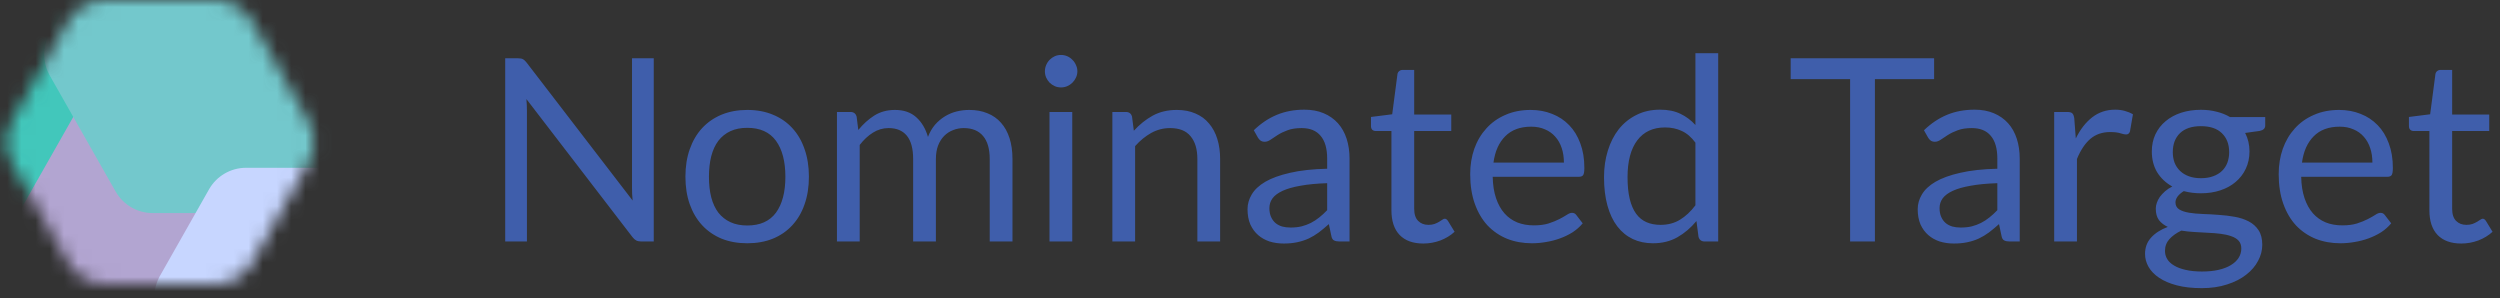 <svg width="176" height="21" viewBox="0 0 176 21" fill="none" xmlns="http://www.w3.org/2000/svg">
<rect x="0" y="0" width="176" height="21" fill="#333333" stroke="none"/>
<path d="M36.466 4.103C36.622 4.103 36.736 4.124 36.808 4.166C36.886 4.202 36.973 4.28 37.069 4.4L44.539 14.12C44.521 13.964 44.509 13.814 44.503 13.67C44.497 13.52 44.494 13.376 44.494 13.238V4.103H46.024V17H45.142C45.004 17 44.887 16.976 44.791 16.928C44.701 16.88 44.611 16.799 44.521 16.685L37.06 6.974C37.072 7.124 37.081 7.271 37.087 7.415C37.093 7.559 37.096 7.691 37.096 7.811V17H35.566V4.103H36.466ZM52.609 7.739C53.276 7.739 53.876 7.85 54.41 8.072C54.95 8.294 55.406 8.609 55.778 9.017C56.156 9.425 56.444 9.92 56.642 10.502C56.846 11.078 56.947 11.723 56.947 12.437C56.947 13.157 56.846 13.805 56.642 14.381C56.444 14.957 56.156 15.449 55.778 15.857C55.406 16.265 54.95 16.58 54.41 16.802C53.876 17.018 53.276 17.126 52.609 17.126C51.944 17.126 51.34 17.018 50.8 16.802C50.267 16.58 49.81 16.265 49.432 15.857C49.054 15.449 48.764 14.957 48.559 14.381C48.355 13.805 48.254 13.157 48.254 12.437C48.254 11.723 48.355 11.078 48.559 10.502C48.764 9.92 49.054 9.425 49.432 9.017C49.81 8.609 50.267 8.294 50.8 8.072C51.34 7.85 51.944 7.739 52.609 7.739ZM52.609 15.875C53.51 15.875 54.181 15.575 54.626 14.975C55.069 14.369 55.291 13.526 55.291 12.446C55.291 11.36 55.069 10.514 54.626 9.908C54.181 9.302 53.51 8.999 52.609 8.999C52.154 8.999 51.758 9.077 51.422 9.233C51.086 9.389 50.803 9.614 50.575 9.908C50.353 10.202 50.185 10.565 50.072 10.997C49.964 11.423 49.91 11.906 49.91 12.446C49.91 12.986 49.964 13.469 50.072 13.895C50.185 14.321 50.353 14.681 50.575 14.975C50.803 15.263 51.086 15.485 51.422 15.641C51.758 15.797 52.154 15.875 52.609 15.875ZM58.921 17V7.883H59.875C60.103 7.883 60.247 7.994 60.307 8.216L60.424 9.152C60.76 8.738 61.135 8.399 61.549 8.135C61.969 7.871 62.455 7.739 63.007 7.739C63.625 7.739 64.123 7.91 64.501 8.252C64.885 8.594 65.161 9.056 65.329 9.638C65.455 9.308 65.62 9.023 65.824 8.783C66.034 8.543 66.268 8.345 66.526 8.189C66.784 8.033 67.057 7.919 67.345 7.847C67.639 7.775 67.936 7.739 68.236 7.739C68.716 7.739 69.142 7.817 69.514 7.973C69.892 8.123 70.21 8.345 70.468 8.639C70.732 8.933 70.933 9.296 71.071 9.728C71.209 10.154 71.278 10.643 71.278 11.195V17H69.676V11.195C69.676 10.481 69.52 9.941 69.208 9.575C68.896 9.203 68.443 9.017 67.849 9.017C67.585 9.017 67.333 9.065 67.093 9.161C66.859 9.251 66.652 9.386 66.472 9.566C66.292 9.746 66.148 9.974 66.04 10.25C65.938 10.52 65.887 10.835 65.887 11.195V17H64.285V11.195C64.285 10.463 64.138 9.917 63.844 9.557C63.55 9.197 63.121 9.017 62.557 9.017C62.161 9.017 61.792 9.125 61.45 9.341C61.114 9.551 60.805 9.839 60.523 10.205V17H58.921ZM75.487 7.883V17H73.885V7.883H75.487ZM75.847 5.021C75.847 5.177 75.814 5.324 75.748 5.462C75.688 5.594 75.604 5.714 75.496 5.822C75.394 5.924 75.274 6.005 75.136 6.065C74.998 6.125 74.851 6.155 74.695 6.155C74.539 6.155 74.392 6.125 74.254 6.065C74.122 6.005 74.002 5.924 73.894 5.822C73.792 5.714 73.711 5.594 73.651 5.462C73.591 5.324 73.561 5.177 73.561 5.021C73.561 4.865 73.591 4.718 73.651 4.58C73.711 4.436 73.792 4.313 73.894 4.211C74.002 4.103 74.122 4.019 74.254 3.959C74.392 3.899 74.539 3.869 74.695 3.869C74.851 3.869 74.998 3.899 75.136 3.959C75.274 4.019 75.394 4.103 75.496 4.211C75.604 4.313 75.688 4.436 75.748 4.58C75.814 4.718 75.847 4.865 75.847 5.021ZM78.31 17V7.883H79.264C79.492 7.883 79.636 7.994 79.696 8.216L79.822 9.206C80.218 8.768 80.659 8.414 81.145 8.144C81.637 7.874 82.204 7.739 82.846 7.739C83.344 7.739 83.782 7.823 84.16 7.991C84.544 8.153 84.862 8.387 85.114 8.693C85.372 8.993 85.567 9.356 85.699 9.782C85.831 10.208 85.897 10.679 85.897 11.195V17H84.295V11.195C84.295 10.505 84.136 9.971 83.818 9.593C83.506 9.209 83.026 9.017 82.378 9.017C81.904 9.017 81.46 9.131 81.046 9.359C80.638 9.587 80.26 9.896 79.912 10.286V17H78.31ZM95.008 17H94.297C94.141 17 94.015 16.976 93.919 16.928C93.823 16.88 93.76 16.778 93.73 16.622L93.55 15.776C93.31 15.992 93.076 16.187 92.848 16.361C92.62 16.529 92.38 16.673 92.128 16.793C91.876 16.907 91.606 16.994 91.318 17.054C91.036 17.114 90.721 17.144 90.373 17.144C90.019 17.144 89.686 17.096 89.374 17C89.068 16.898 88.801 16.748 88.573 16.55C88.345 16.352 88.162 16.103 88.024 15.803C87.892 15.497 87.826 15.137 87.826 14.723C87.826 14.363 87.925 14.018 88.123 13.688C88.321 13.352 88.639 13.055 89.077 12.797C89.521 12.539 90.1 12.329 90.814 12.167C91.528 11.999 92.401 11.903 93.433 11.879V11.168C93.433 10.46 93.28 9.926 92.974 9.566C92.674 9.2 92.227 9.017 91.633 9.017C91.243 9.017 90.913 9.068 90.643 9.17C90.379 9.266 90.148 9.377 89.95 9.503C89.758 9.623 89.59 9.734 89.446 9.836C89.308 9.932 89.17 9.98 89.032 9.98C88.924 9.98 88.828 9.953 88.744 9.899C88.666 9.839 88.603 9.767 88.555 9.683L88.267 9.17C88.771 8.684 89.314 8.321 89.896 8.081C90.478 7.841 91.123 7.721 91.831 7.721C92.341 7.721 92.794 7.805 93.19 7.973C93.586 8.141 93.919 8.375 94.189 8.675C94.459 8.975 94.663 9.338 94.801 9.764C94.939 10.19 95.008 10.658 95.008 11.168V17ZM90.85 16.019C91.132 16.019 91.39 15.992 91.624 15.938C91.858 15.878 92.077 15.797 92.281 15.695C92.491 15.587 92.689 15.458 92.875 15.308C93.067 15.158 93.253 14.987 93.433 14.795V12.896C92.695 12.92 92.068 12.98 91.552 13.076C91.036 13.166 90.616 13.286 90.292 13.436C89.968 13.586 89.731 13.763 89.581 13.967C89.437 14.171 89.365 14.399 89.365 14.651C89.365 14.891 89.404 15.098 89.482 15.272C89.56 15.446 89.665 15.59 89.797 15.704C89.929 15.812 90.085 15.893 90.265 15.947C90.445 15.995 90.64 16.019 90.85 16.019ZM100.198 17.144C99.478 17.144 98.923 16.943 98.533 16.541C98.149 16.139 97.957 15.56 97.957 14.804V9.224H96.859C96.763 9.224 96.682 9.197 96.616 9.143C96.55 9.083 96.517 8.993 96.517 8.873V8.234L98.011 8.045L98.38 5.228C98.392 5.138 98.431 5.066 98.497 5.012C98.563 4.952 98.647 4.922 98.749 4.922H99.559V8.063H102.169V9.224H99.559V14.696C99.559 15.08 99.652 15.365 99.838 15.551C100.024 15.737 100.264 15.83 100.558 15.83C100.726 15.83 100.87 15.809 100.99 15.767C101.116 15.719 101.224 15.668 101.314 15.614C101.404 15.56 101.479 15.512 101.539 15.47C101.605 15.422 101.662 15.398 101.71 15.398C101.794 15.398 101.869 15.449 101.935 15.551L102.403 16.316C102.127 16.574 101.794 16.778 101.404 16.928C101.014 17.072 100.612 17.144 100.198 17.144ZM107.759 7.739C108.305 7.739 108.809 7.832 109.271 8.018C109.733 8.198 110.132 8.462 110.468 8.81C110.804 9.152 111.065 9.578 111.251 10.088C111.443 10.592 111.539 11.168 111.539 11.816C111.539 12.068 111.512 12.236 111.458 12.32C111.404 12.404 111.302 12.446 111.152 12.446H105.086C105.098 13.022 105.176 13.523 105.32 13.949C105.464 14.375 105.662 14.732 105.914 15.02C106.166 15.302 106.466 15.515 106.814 15.659C107.162 15.797 107.552 15.866 107.984 15.866C108.386 15.866 108.731 15.821 109.019 15.731C109.313 15.635 109.565 15.533 109.775 15.425C109.985 15.317 110.159 15.218 110.297 15.128C110.441 15.032 110.564 14.984 110.666 14.984C110.798 14.984 110.9 15.035 110.972 15.137L111.422 15.722C111.224 15.962 110.987 16.172 110.711 16.352C110.435 16.526 110.138 16.67 109.82 16.784C109.508 16.898 109.184 16.982 108.848 17.036C108.512 17.096 108.179 17.126 107.849 17.126C107.219 17.126 106.637 17.021 106.103 16.811C105.575 16.595 105.116 16.283 104.726 15.875C104.342 15.461 104.042 14.951 103.826 14.345C103.61 13.739 103.502 13.043 103.502 12.257C103.502 11.621 103.598 11.027 103.79 10.475C103.988 9.923 104.27 9.446 104.636 9.044C105.002 8.636 105.449 8.318 105.977 8.09C106.505 7.856 107.099 7.739 107.759 7.739ZM107.795 8.918C107.021 8.918 106.412 9.143 105.968 9.593C105.524 10.037 105.248 10.655 105.14 11.447H110.099C110.099 11.075 110.048 10.736 109.946 10.43C109.844 10.118 109.694 9.851 109.496 9.629C109.298 9.401 109.055 9.227 108.767 9.107C108.485 8.981 108.161 8.918 107.795 8.918ZM120.006 17C119.778 17 119.634 16.889 119.574 16.667L119.43 15.56C119.04 16.034 118.593 16.415 118.089 16.703C117.591 16.985 117.018 17.126 116.37 17.126C115.848 17.126 115.374 17.027 114.948 16.829C114.522 16.625 114.159 16.328 113.859 15.938C113.559 15.548 113.328 15.062 113.166 14.48C113.004 13.898 112.923 13.229 112.923 12.473C112.923 11.801 113.013 11.177 113.193 10.601C113.373 10.019 113.631 9.515 113.967 9.089C114.309 8.663 114.723 8.33 115.209 8.09C115.695 7.844 116.247 7.721 116.865 7.721C117.423 7.721 117.9 7.817 118.296 8.009C118.692 8.195 119.046 8.459 119.358 8.801V3.743H120.96V17H120.006ZM116.901 15.83C117.423 15.83 117.879 15.71 118.269 15.47C118.665 15.23 119.028 14.891 119.358 14.453V10.043C119.064 9.647 118.74 9.371 118.386 9.215C118.038 9.053 117.651 8.972 117.225 8.972C116.373 8.972 115.719 9.275 115.263 9.881C114.807 10.487 114.579 11.351 114.579 12.473C114.579 13.067 114.63 13.577 114.732 14.003C114.834 14.423 114.984 14.771 115.182 15.047C115.38 15.317 115.623 15.515 115.911 15.641C116.199 15.767 116.529 15.83 116.901 15.83ZM136.161 4.103V5.57H131.994V17H130.248V5.57H126.063V4.103H136.161ZM142.188 17H141.477C141.321 17 141.195 16.976 141.099 16.928C141.003 16.88 140.94 16.778 140.91 16.622L140.73 15.776C140.49 15.992 140.256 16.187 140.028 16.361C139.8 16.529 139.56 16.673 139.308 16.793C139.056 16.907 138.786 16.994 138.498 17.054C138.216 17.114 137.901 17.144 137.553 17.144C137.199 17.144 136.866 17.096 136.554 17C136.248 16.898 135.981 16.748 135.753 16.55C135.525 16.352 135.342 16.103 135.204 15.803C135.072 15.497 135.006 15.137 135.006 14.723C135.006 14.363 135.105 14.018 135.303 13.688C135.501 13.352 135.819 13.055 136.257 12.797C136.701 12.539 137.28 12.329 137.994 12.167C138.708 11.999 139.581 11.903 140.613 11.879V11.168C140.613 10.46 140.46 9.926 140.154 9.566C139.854 9.2 139.407 9.017 138.813 9.017C138.423 9.017 138.093 9.068 137.823 9.17C137.559 9.266 137.328 9.377 137.13 9.503C136.938 9.623 136.77 9.734 136.626 9.836C136.488 9.932 136.35 9.98 136.212 9.98C136.104 9.98 136.008 9.953 135.924 9.899C135.846 9.839 135.783 9.767 135.735 9.683L135.447 9.17C135.951 8.684 136.494 8.321 137.076 8.081C137.658 7.841 138.303 7.721 139.011 7.721C139.521 7.721 139.974 7.805 140.37 7.973C140.766 8.141 141.099 8.375 141.369 8.675C141.639 8.975 141.843 9.338 141.981 9.764C142.119 10.19 142.188 10.658 142.188 11.168V17ZM138.03 16.019C138.312 16.019 138.57 15.992 138.804 15.938C139.038 15.878 139.257 15.797 139.461 15.695C139.671 15.587 139.869 15.458 140.055 15.308C140.247 15.158 140.433 14.987 140.613 14.795V12.896C139.875 12.92 139.248 12.98 138.732 13.076C138.216 13.166 137.796 13.286 137.472 13.436C137.148 13.586 136.911 13.763 136.761 13.967C136.617 14.171 136.545 14.399 136.545 14.651C136.545 14.891 136.584 15.098 136.662 15.272C136.74 15.446 136.845 15.59 136.977 15.704C137.109 15.812 137.265 15.893 137.445 15.947C137.625 15.995 137.82 16.019 138.03 16.019ZM144.615 17V7.883H145.533C145.707 7.883 145.827 7.916 145.893 7.982C145.959 8.048 146.004 8.162 146.028 8.324L146.136 9.746C146.448 9.11 146.832 8.615 147.288 8.261C147.75 7.901 148.29 7.721 148.908 7.721C149.16 7.721 149.388 7.751 149.592 7.811C149.796 7.865 149.985 7.943 150.159 8.045L149.952 9.242C149.91 9.392 149.817 9.467 149.673 9.467C149.589 9.467 149.46 9.44 149.286 9.386C149.112 9.326 148.869 9.296 148.557 9.296C147.999 9.296 147.531 9.458 147.153 9.782C146.781 10.106 146.469 10.577 146.217 11.195V17H144.615ZM154.944 7.73C155.34 7.73 155.709 7.775 156.051 7.865C156.399 7.949 156.714 8.075 156.996 8.243H159.471V8.837C159.471 9.035 159.345 9.161 159.093 9.215L158.058 9.359C158.262 9.749 158.364 10.184 158.364 10.664C158.364 11.108 158.277 11.513 158.103 11.879C157.935 12.239 157.698 12.548 157.392 12.806C157.092 13.064 156.732 13.262 156.312 13.4C155.898 13.538 155.442 13.607 154.944 13.607C154.518 13.607 154.116 13.556 153.738 13.454C153.546 13.574 153.399 13.703 153.297 13.841C153.201 13.979 153.153 14.114 153.153 14.246C153.153 14.462 153.24 14.627 153.414 14.741C153.588 14.849 153.819 14.927 154.107 14.975C154.395 15.023 154.722 15.053 155.088 15.065C155.454 15.077 155.826 15.098 156.204 15.128C156.588 15.152 156.963 15.197 157.329 15.263C157.695 15.329 158.022 15.437 158.31 15.587C158.598 15.737 158.829 15.944 159.003 16.208C159.177 16.472 159.264 16.814 159.264 17.234C159.264 17.624 159.165 18.002 158.967 18.368C158.775 18.734 158.496 19.058 158.13 19.34C157.764 19.628 157.317 19.856 156.789 20.024C156.261 20.198 155.664 20.285 154.998 20.285C154.332 20.285 153.747 20.219 153.243 20.087C152.745 19.955 152.331 19.778 152.001 19.556C151.671 19.334 151.422 19.076 151.254 18.782C151.092 18.494 151.011 18.191 151.011 17.873C151.011 17.423 151.152 17.042 151.434 16.73C151.722 16.412 152.115 16.16 152.613 15.974C152.355 15.854 152.148 15.695 151.992 15.497C151.842 15.293 151.767 15.023 151.767 14.687C151.767 14.555 151.791 14.42 151.839 14.282C151.887 14.138 151.959 13.997 152.055 13.859C152.157 13.721 152.28 13.589 152.424 13.463C152.568 13.337 152.736 13.226 152.928 13.13C152.478 12.878 152.124 12.545 151.866 12.131C151.614 11.711 151.488 11.222 151.488 10.664C151.488 10.22 151.572 9.818 151.74 9.458C151.914 9.092 152.154 8.783 152.46 8.531C152.766 8.273 153.129 8.075 153.549 7.937C153.975 7.799 154.44 7.73 154.944 7.73ZM157.788 17.495C157.788 17.267 157.725 17.084 157.599 16.946C157.473 16.808 157.302 16.703 157.086 16.631C156.87 16.553 156.621 16.496 156.339 16.46C156.057 16.424 155.76 16.4 155.448 16.388C155.136 16.37 154.818 16.352 154.494 16.334C154.17 16.316 153.861 16.283 153.567 16.235C153.225 16.397 152.946 16.595 152.73 16.829C152.52 17.063 152.415 17.342 152.415 17.666C152.415 17.87 152.466 18.059 152.568 18.233C152.676 18.413 152.838 18.566 153.054 18.692C153.27 18.824 153.54 18.926 153.864 18.998C154.194 19.076 154.581 19.115 155.025 19.115C155.457 19.115 155.844 19.076 156.186 18.998C156.528 18.92 156.816 18.809 157.05 18.665C157.29 18.521 157.473 18.35 157.599 18.152C157.725 17.954 157.788 17.735 157.788 17.495ZM154.944 12.545C155.268 12.545 155.553 12.5 155.799 12.41C156.051 12.32 156.261 12.194 156.429 12.032C156.597 11.87 156.723 11.678 156.807 11.456C156.891 11.228 156.933 10.979 156.933 10.709C156.933 10.151 156.762 9.707 156.42 9.377C156.084 9.047 155.592 8.882 154.944 8.882C154.302 8.882 153.81 9.047 153.468 9.377C153.132 9.707 152.964 10.151 152.964 10.709C152.964 10.979 153.006 11.228 153.09 11.456C153.18 11.678 153.309 11.87 153.477 12.032C153.645 12.194 153.852 12.32 154.098 12.41C154.344 12.5 154.626 12.545 154.944 12.545ZM164.677 7.739C165.223 7.739 165.727 7.832 166.189 8.018C166.651 8.198 167.05 8.462 167.386 8.81C167.722 9.152 167.983 9.578 168.169 10.088C168.361 10.592 168.457 11.168 168.457 11.816C168.457 12.068 168.43 12.236 168.376 12.32C168.322 12.404 168.22 12.446 168.07 12.446H162.004C162.016 13.022 162.094 13.523 162.238 13.949C162.382 14.375 162.58 14.732 162.832 15.02C163.084 15.302 163.384 15.515 163.732 15.659C164.08 15.797 164.47 15.866 164.902 15.866C165.304 15.866 165.649 15.821 165.937 15.731C166.231 15.635 166.483 15.533 166.693 15.425C166.903 15.317 167.077 15.218 167.215 15.128C167.359 15.032 167.482 14.984 167.584 14.984C167.716 14.984 167.818 15.035 167.89 15.137L168.34 15.722C168.142 15.962 167.905 16.172 167.629 16.352C167.353 16.526 167.056 16.67 166.738 16.784C166.426 16.898 166.102 16.982 165.766 17.036C165.43 17.096 165.097 17.126 164.767 17.126C164.137 17.126 163.555 17.021 163.021 16.811C162.493 16.595 162.034 16.283 161.644 15.875C161.26 15.461 160.96 14.951 160.744 14.345C160.528 13.739 160.42 13.043 160.42 12.257C160.42 11.621 160.516 11.027 160.708 10.475C160.906 9.923 161.188 9.446 161.554 9.044C161.92 8.636 162.367 8.318 162.895 8.09C163.423 7.856 164.017 7.739 164.677 7.739ZM164.713 8.918C163.939 8.918 163.33 9.143 162.886 9.593C162.442 10.037 162.166 10.655 162.058 11.447H167.017C167.017 11.075 166.966 10.736 166.864 10.43C166.762 10.118 166.612 9.851 166.414 9.629C166.216 9.401 165.973 9.227 165.685 9.107C165.403 8.981 165.079 8.918 164.713 8.918ZM173.27 17.144C172.55 17.144 171.995 16.943 171.605 16.541C171.221 16.139 171.029 15.56 171.029 14.804V9.224H169.931C169.835 9.224 169.754 9.197 169.688 9.143C169.622 9.083 169.589 8.993 169.589 8.873V8.234L171.083 8.045L171.452 5.228C171.464 5.138 171.503 5.066 171.569 5.012C171.635 4.952 171.719 4.922 171.821 4.922H172.631V8.063H175.241V9.224H172.631V14.696C172.631 15.08 172.724 15.365 172.91 15.551C173.096 15.737 173.336 15.83 173.63 15.83C173.798 15.83 173.942 15.809 174.062 15.767C174.188 15.719 174.296 15.668 174.386 15.614C174.476 15.56 174.551 15.512 174.611 15.47C174.677 15.422 174.734 15.398 174.782 15.398C174.866 15.398 174.941 15.449 175.007 15.551L175.475 16.316C175.199 16.574 174.866 16.778 174.476 16.928C174.086 17.072 173.684 17.144 173.27 17.144Z" fill="#3F5EAB"/>
<mask id="mask0" mask-type="alpha" maskUnits="userSpaceOnUse" x="0" y="0" width="23" height="21">
<path d="M15.153 9.60343e-07C16.236 9.60343e-07 17.235 0.584 17.766 1.527L21.712 8.527C22.228 9.441 22.228 10.559 21.712 11.473L17.766 18.473C17.235 19.416 16.236 20 15.153 20H7.39C6.307 20 5.309 19.416 4.777 18.473L0.831 11.473C0.315 10.559 0.315 9.441 0.831 8.527L4.777 1.527C5.309 0.584 6.307 9.60343e-07 7.39 9.60343e-07H15.153Z" fill="#F5B33C"/>
</mask>
<g mask="url(#mask0)">
<path d="M15.153 9.60343e-07C16.236 9.60343e-07 17.235 0.584 17.766 1.527L21.712 8.527C22.228 9.441 22.228 10.559 21.712 11.473L17.766 18.473C17.235 19.416 16.236 20 15.153 20H7.39C6.307 20 5.309 19.416 4.777 18.473L0.831 11.473C0.315 10.559 0.315 9.441 0.831 8.527L4.777 1.527C5.309 0.584 6.307 9.60343e-07 7.39 9.60343e-07H15.153Z" fill="white"/>
<path d="M2.984 -3.04C4.068 -3.04 5.067 -2.456 5.598 -1.512L9.849 6.037C10.364 6.951 10.364 8.067 9.849 8.981L5.598 16.53C5.067 17.474 4.068 18.058 2.984 18.058H-5.383C-6.466 18.058 -7.465 17.474 -7.997 16.53L-12.248 8.981C-12.762 8.067 -12.762 6.951 -12.248 6.037L-7.997 -1.512C-7.465 -2.456 -6.466 -3.04 -5.383 -3.04H2.984Z" fill="#42C7BB" style="mix-blend-mode:multiply"/>
<path d="M16.038 6.585C17.117 6.585 18.114 7.166 18.647 8.104L22.793 15.409C23.315 16.328 23.315 17.453 22.793 18.371L18.647 25.676C18.114 26.615 17.117 27.195 16.038 27.195H7.839C6.759 27.195 5.763 26.615 5.23 25.676L1.083 18.371C0.562 17.453 0.562 16.328 1.083 15.409L5.23 8.104C5.763 7.166 6.759 6.585 7.839 6.585H16.038Z" fill="#B2A5D1"/>
<path d="M19.916 -7.317C20.995 -7.317 21.992 -6.737 22.525 -5.798L27.156 2.361C27.678 3.279 27.678 4.404 27.156 5.323L22.525 13.481C21.992 14.42 20.995 15 19.916 15H10.748C9.668 15 8.672 14.42 8.139 13.481L3.507 5.323C2.986 4.404 2.986 3.279 3.507 2.361L8.139 -5.798C8.672 -6.737 9.668 -7.317 10.748 -7.317H19.916Z" fill="#73C8CC" style="mix-blend-mode:multiply"/>
<path d="M24.127 11.812C25.207 11.812 26.204 12.392 26.737 13.332L30.188 19.417C30.709 20.335 30.709 21.459 30.188 22.377L26.737 28.462C26.204 29.402 25.207 29.982 24.127 29.982H17.323C16.243 29.982 15.247 29.402 14.714 28.462L11.263 22.377C10.742 21.459 10.742 20.335 11.263 19.417L14.714 13.332C15.247 12.392 16.243 11.812 17.323 11.812H24.127Z" fill="#C7D6FF" style="mix-blend-mode:multiply"/>
</g>
</svg>
